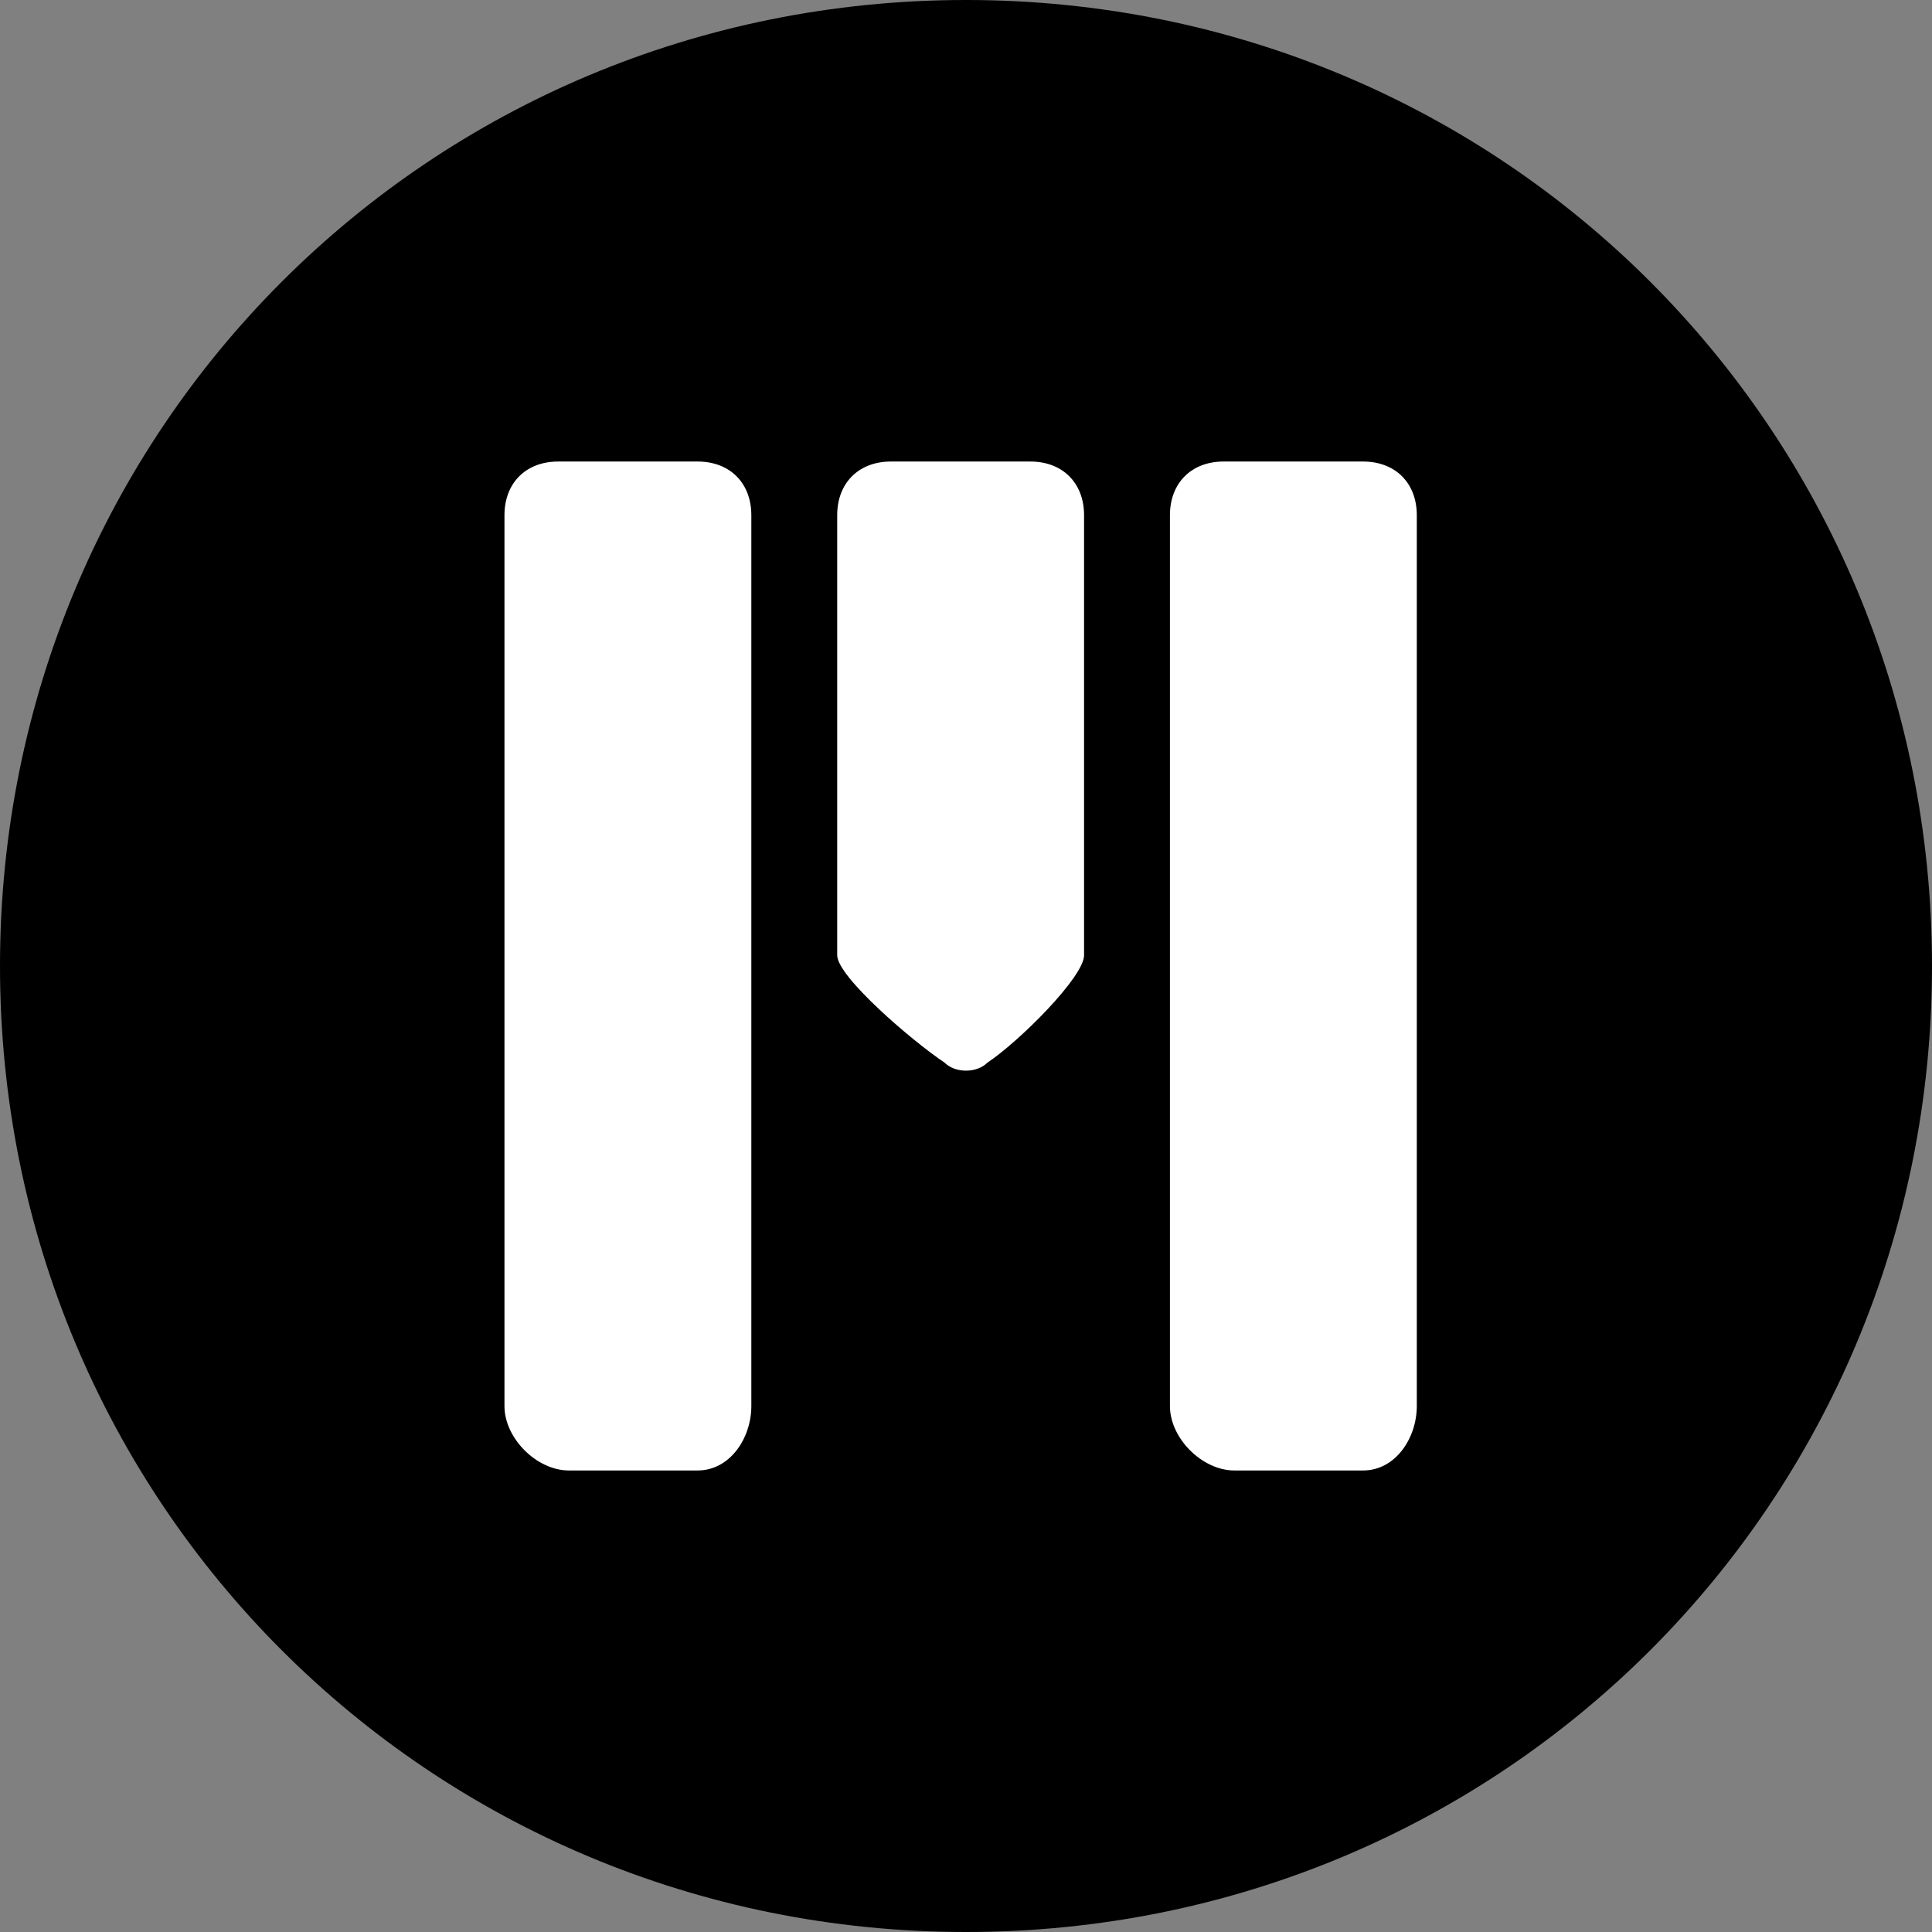 <?xml version="1.0" encoding="utf-8"?>
<!-- Generator: Adobe Illustrator 25.2.3, SVG Export Plug-In . SVG Version: 6.00 Build 0)  -->
<svg version="1.1" id="Layer_1" xmlns="http://www.w3.org/2000/svg" xmlns:xlink="http://www.w3.org/1999/xlink" x="0px" y="0px"
	 viewBox="0 0 18 18" style="enable-background:new 0 0 18 18;" xml:space="preserve">
<rect x="0" y="0" width="18" height="18" fill="#808080" stroke="none"/>
<style type="text/css">
	.st0{fill:#FFFFFF;}
</style>
<g>
	<path d="M9,0c5,0,9,4,9,9s-4,9-9,9s-9-4-9-9C0,4,4,0,9,0"/>
	<path class="st0" d="M6.5,13.7H5.3c-0.3,0-0.6-0.3-0.6-0.6V4.8c0-0.3,0.2-0.5,0.5-0.5h1.3C6.8,4.3,7,4.5,7,4.8v8.3
		C7,13.4,6.8,13.7,6.5,13.7"/>
	<path class="st0" d="M12.7,13.7h-1.2c-0.3,0-0.6-0.3-0.6-0.6V4.8c0-0.3,0.2-0.5,0.5-0.5h1.3c0.3,0,0.5,0.2,0.5,0.5v8.3
		C13.2,13.4,13,13.7,12.7,13.7"/>
	<path class="st0" d="M9.2,9.9C9.1,10,8.9,10,8.8,9.9c-0.3-0.2-1-0.8-1-1V4.8c0-0.3,0.2-0.5,0.5-0.5h1.3c0.3,0,0.5,0.2,0.5,0.5v4.1
		C10.1,9.1,9.5,9.7,9.2,9.9"/>
</g>
</svg>
